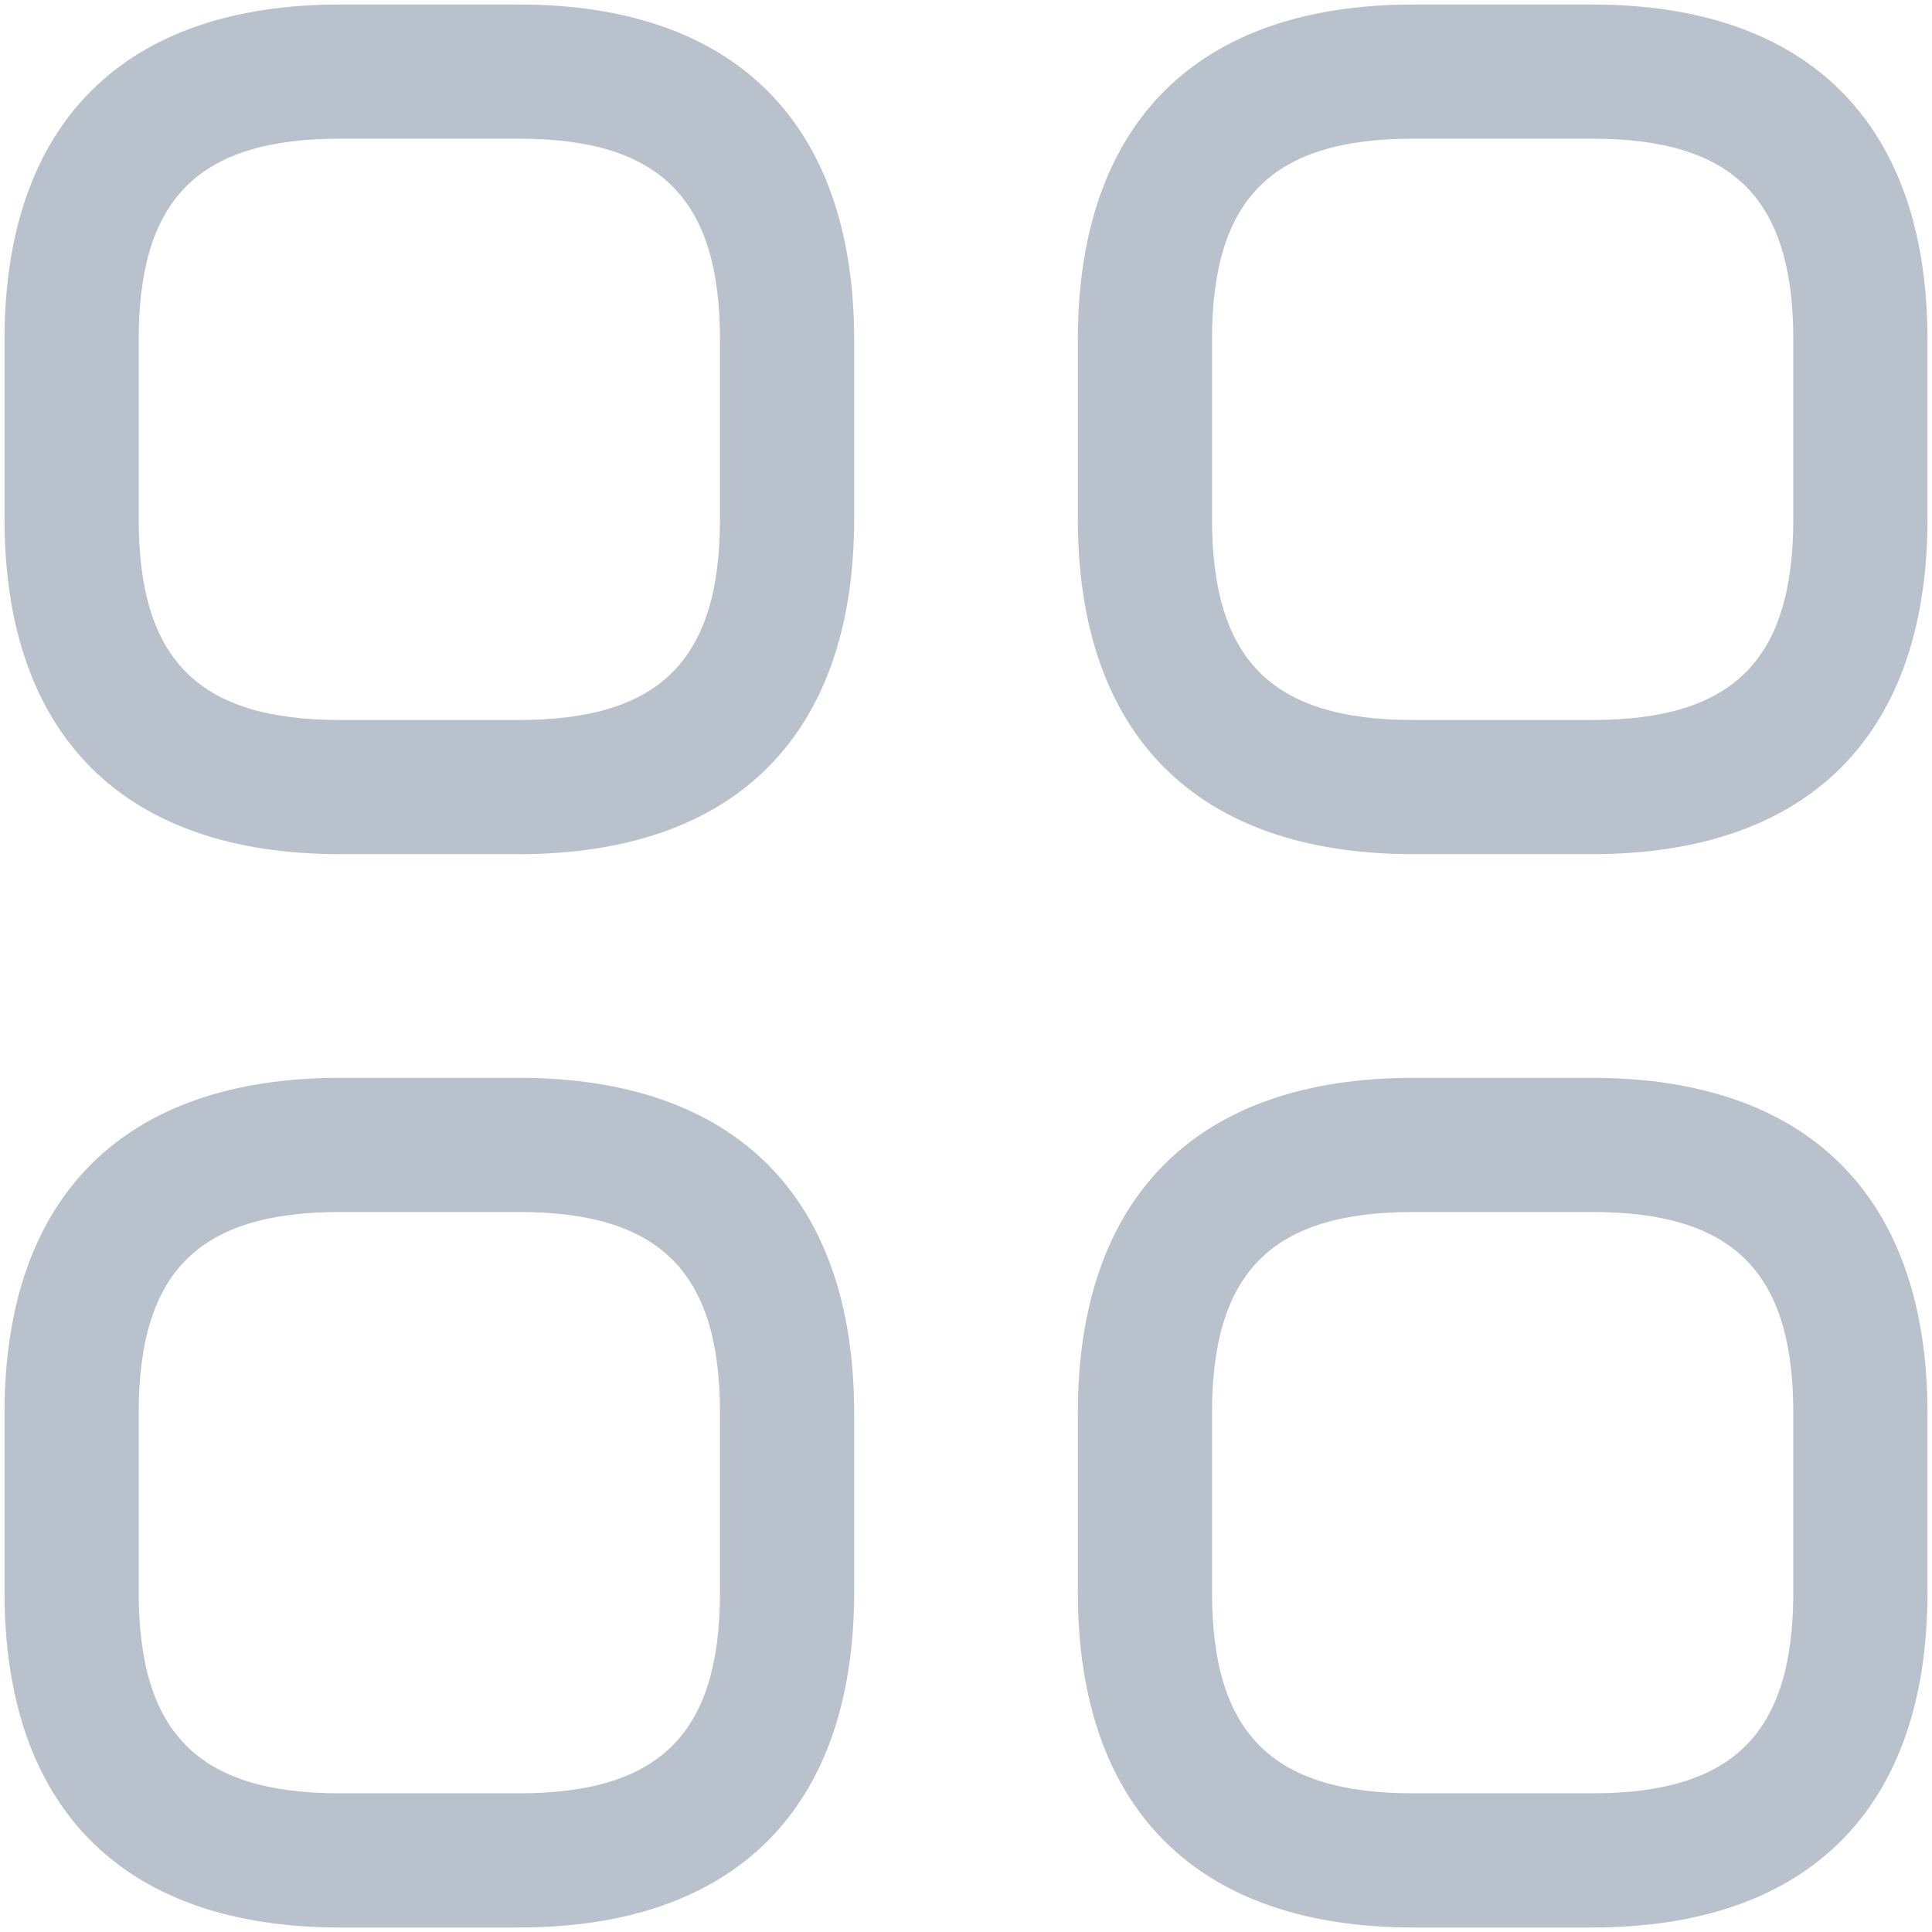 <svg width="18" height="18" viewBox="0 0 18 18" fill="none" xmlns="http://www.w3.org/2000/svg">
<path d="M4.833 7.958H3.167C1.15 7.958 0.042 6.85 0.042 4.833V3.167C0.042 1.15 1.15 0.042 3.167 0.042H4.833C6.85 0.042 7.958 1.15 7.958 3.167V4.833C7.958 6.85 6.85 7.958 4.833 7.958ZM3.167 1.292C1.85 1.292 1.292 1.85 1.292 3.167V4.833C1.292 6.15 1.85 6.708 3.167 6.708H4.833C6.15 6.708 6.708 6.15 6.708 4.833V3.167C6.708 1.85 6.15 1.292 4.833 1.292H3.167ZM14.833 7.958H13.167C11.15 7.958 10.042 6.85 10.042 4.833V3.167C10.042 1.15 11.15 0.042 13.167 0.042H14.833C16.85 0.042 17.958 1.15 17.958 3.167V4.833C17.958 6.85 16.85 7.958 14.833 7.958ZM13.167 1.292C11.85 1.292 11.292 1.85 11.292 3.167V4.833C11.292 6.15 11.85 6.708 13.167 6.708H14.833C16.15 6.708 16.708 6.15 16.708 4.833V3.167C16.708 1.85 16.15 1.292 14.833 1.292H13.167ZM14.833 17.958H13.167C11.15 17.958 10.042 16.85 10.042 14.833V13.167C10.042 11.15 11.15 10.042 13.167 10.042H14.833C16.85 10.042 17.958 11.15 17.958 13.167V14.833C17.958 16.85 16.85 17.958 14.833 17.958ZM13.167 11.292C11.85 11.292 11.292 11.85 11.292 13.167V14.833C11.292 16.15 11.85 16.708 13.167 16.708H14.833C16.15 16.708 16.708 16.15 16.708 14.833V13.167C16.708 11.85 16.15 11.292 14.833 11.292H13.167ZM4.833 17.958H3.167C1.15 17.958 0.042 16.85 0.042 14.833V13.167C0.042 11.15 1.15 10.042 3.167 10.042H4.833C6.85 10.042 7.958 11.15 7.958 13.167V14.833C7.958 16.85 6.85 17.958 4.833 17.958ZM3.167 11.292C1.85 11.292 1.292 11.85 1.292 13.167V14.833C1.292 16.15 1.85 16.708 3.167 16.708H4.833C6.15 16.708 6.708 16.15 6.708 14.833V13.167C6.708 11.85 6.15 11.292 4.833 11.292H3.167Z" fill="#B8C1CC"/>
</svg>
